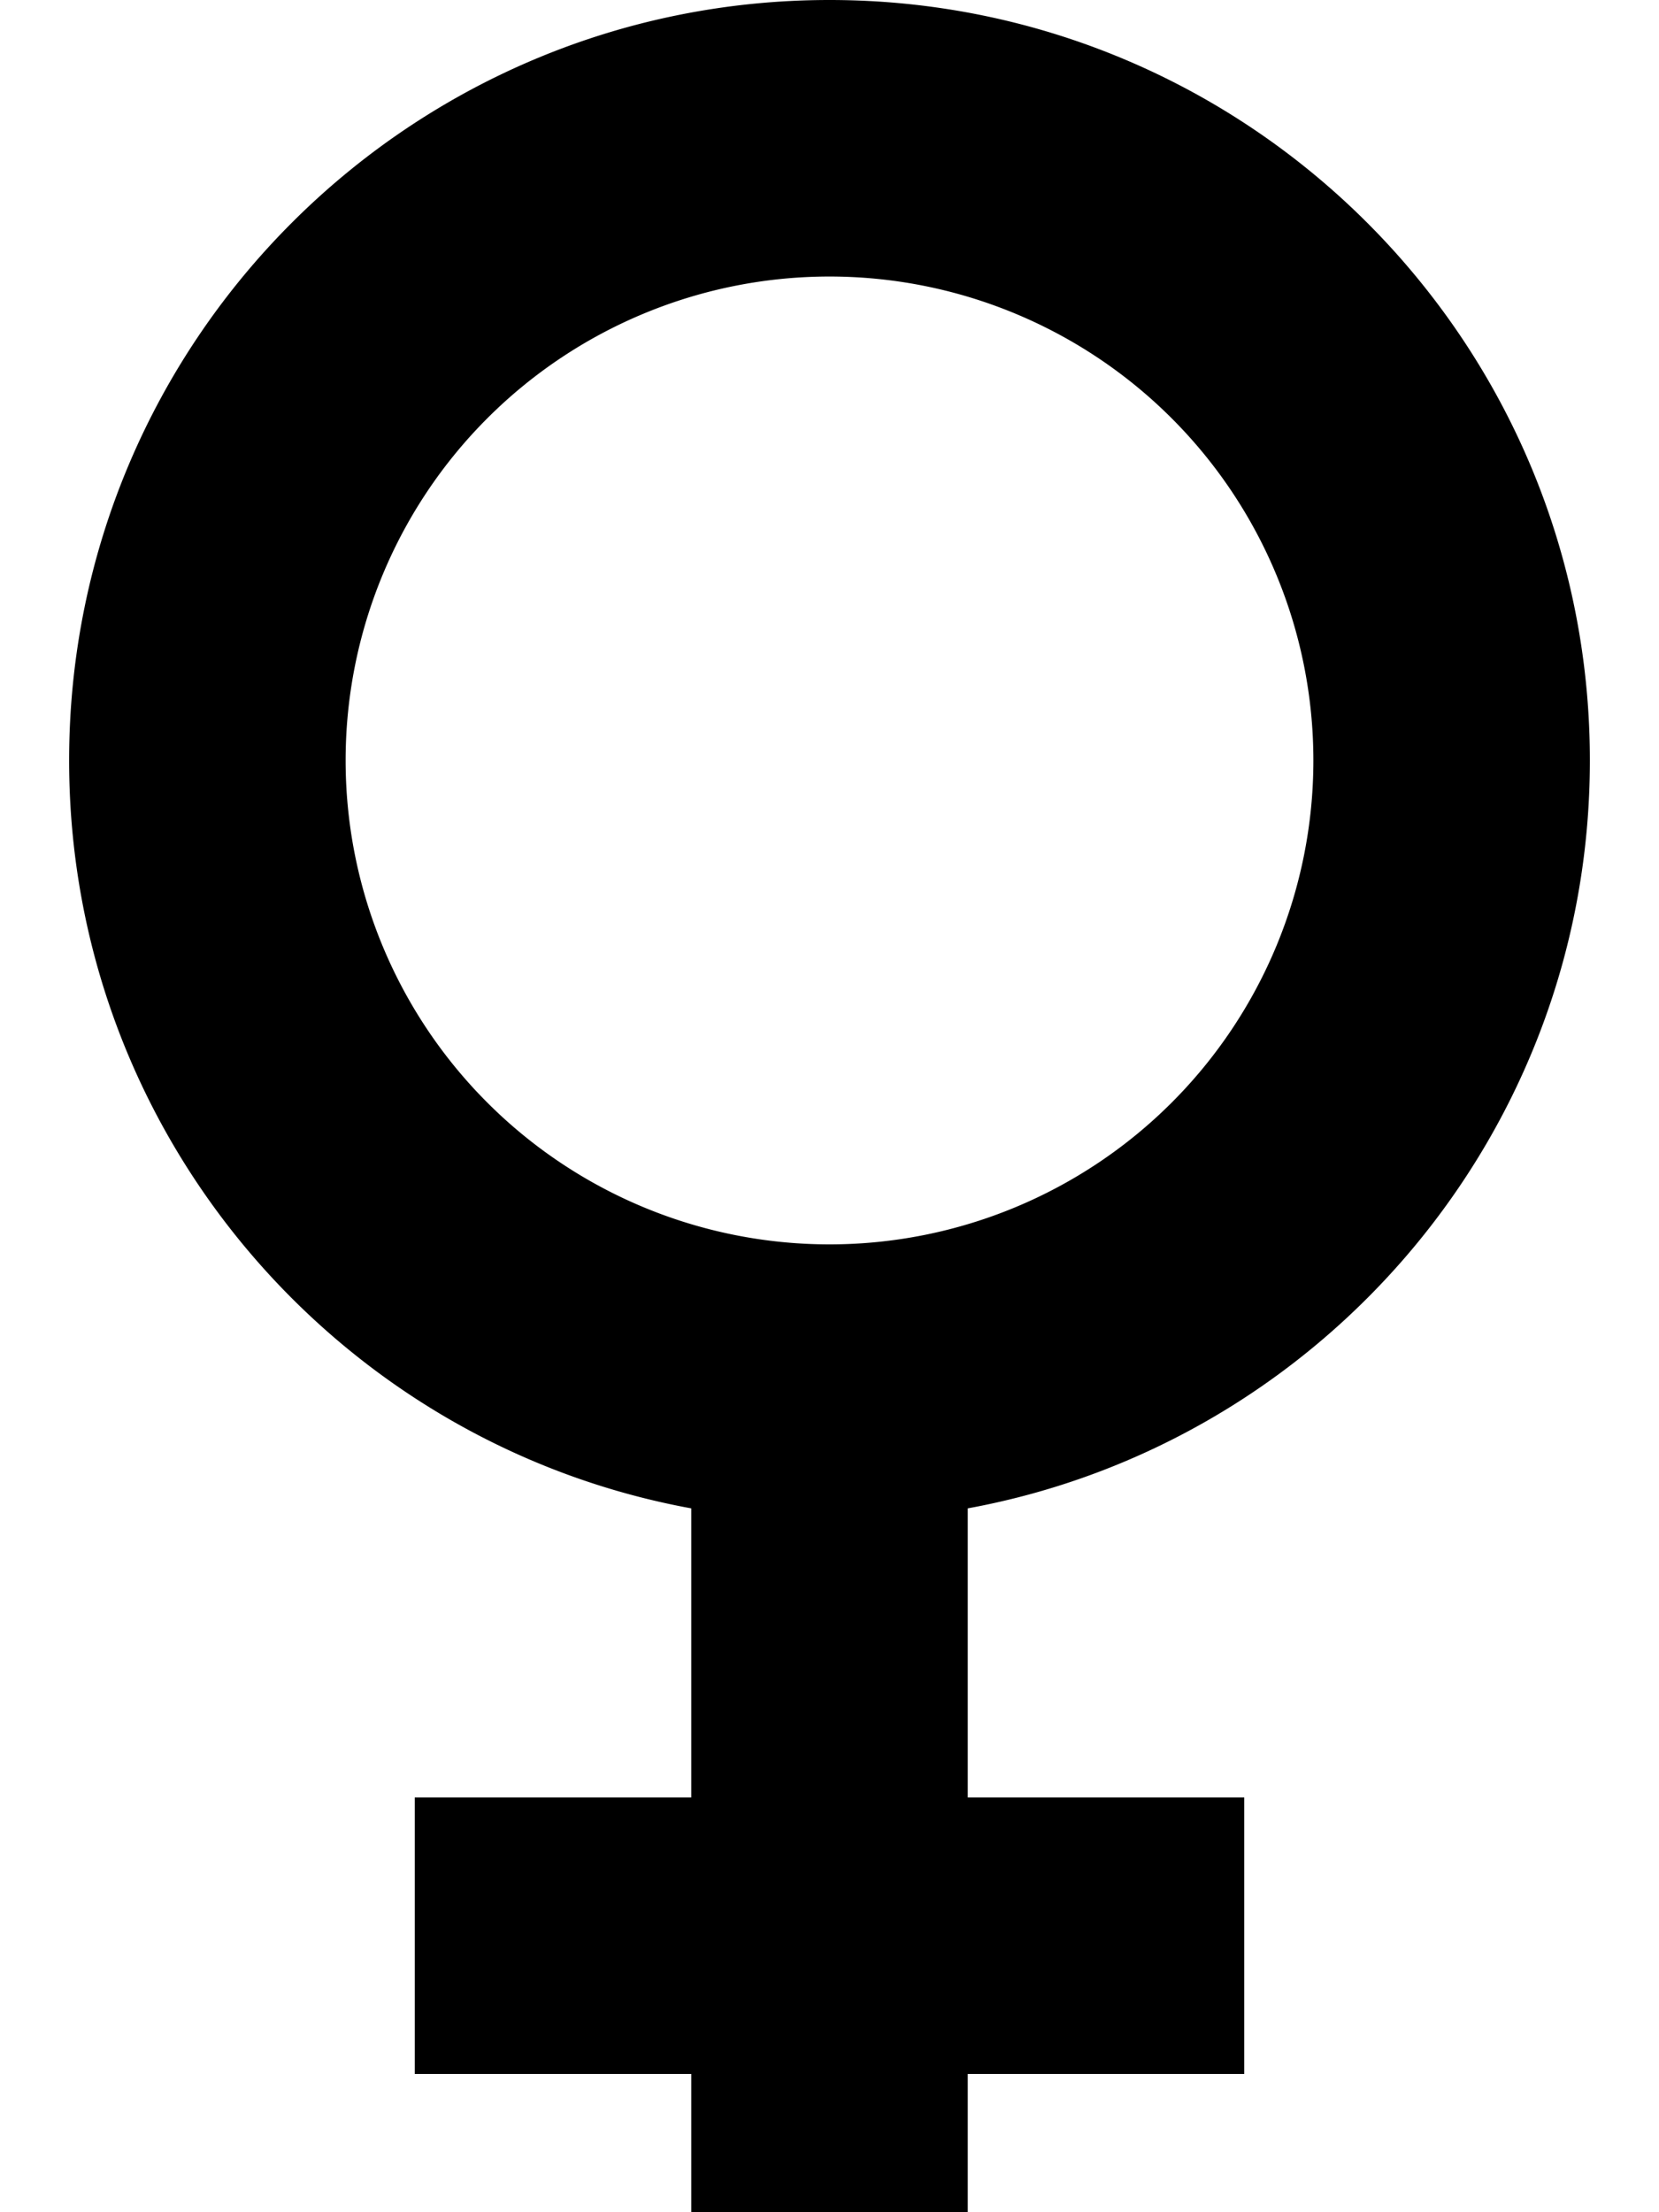 <svg xmlns="http://www.w3.org/2000/svg" viewBox="0 0 384 512"><!--! Font Awesome Pro 7.0.0 by @fontawesome - https://fontawesome.com License - https://fontawesome.com/license (Commercial License) Copyright 2025 Fonticons, Inc. --><path fill="currentColor" d="M80 176a112 112 0 1 1 224 0 112 112 0 1 1 -224 0zM224 349.1c81.9-15 144-86.8 144-173.1 0-97.2-78.8-176-176-176S16 78.8 16 176c0 86.3 62.1 158.1 144 173.1l0 66.9-64 0 0 64 64 0 0 64 64 0 0-64 64 0 0-64-64 0 0-66.9z"/></svg>